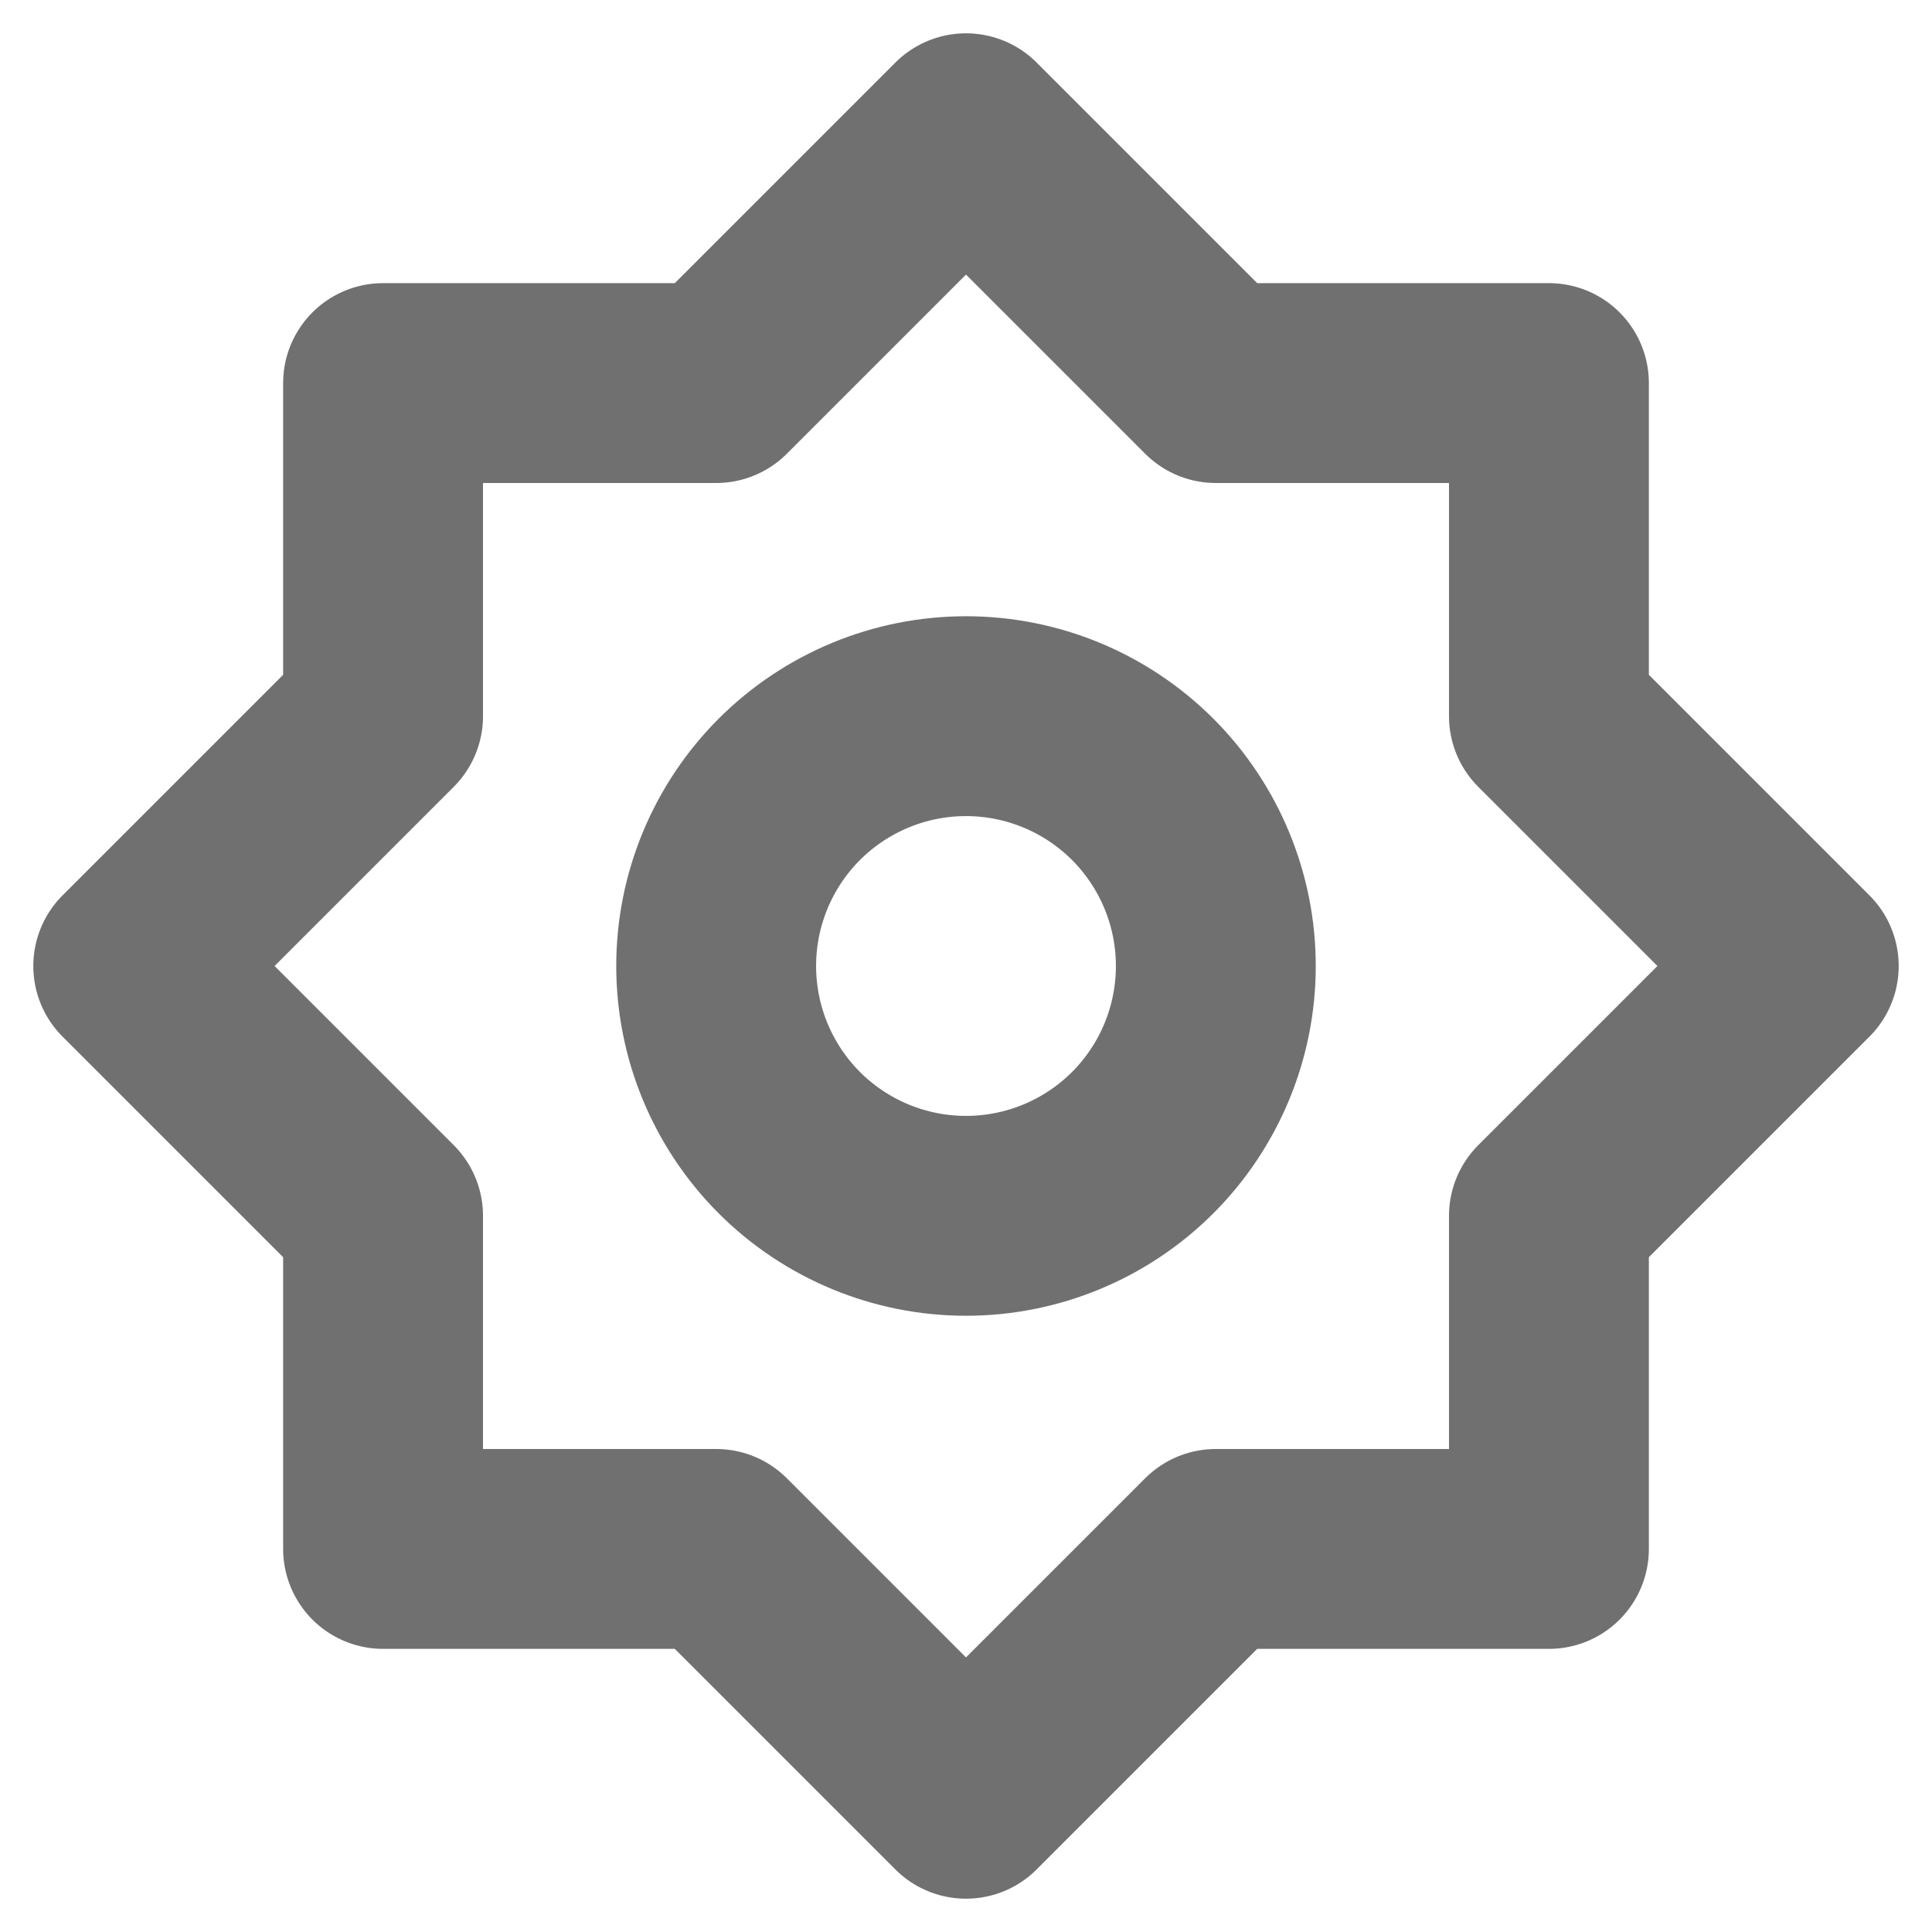 <svg width="29" height="29" viewBox="0 0 29 29" fill="none" xmlns="http://www.w3.org/2000/svg">
<path d="M14.5 2L10.75 5.75H5.75V10.75L2 14.5L5.75 18.25V23.25H10.75L14.5 27L18.25 23.25H23.25V18.25L27 14.5L23.25 10.75V5.75H18.25L14.5 2Z" stroke="#707070" stroke-width="3" stroke-linejoin="round"/>
<path d="M14.5 18.25C15.495 18.25 16.448 17.855 17.152 17.152C17.855 16.448 18.25 15.495 18.25 14.5C18.25 13.505 17.855 12.552 17.152 11.848C16.448 11.145 15.495 10.75 14.5 10.75C13.505 10.75 12.552 11.145 11.848 11.848C11.145 12.552 10.75 13.505 10.75 14.5C10.75 15.495 11.145 16.448 11.848 17.152C12.552 17.855 13.505 18.25 14.5 18.25Z" stroke="#707070" stroke-width="3" stroke-linejoin="round"/>
</svg>

